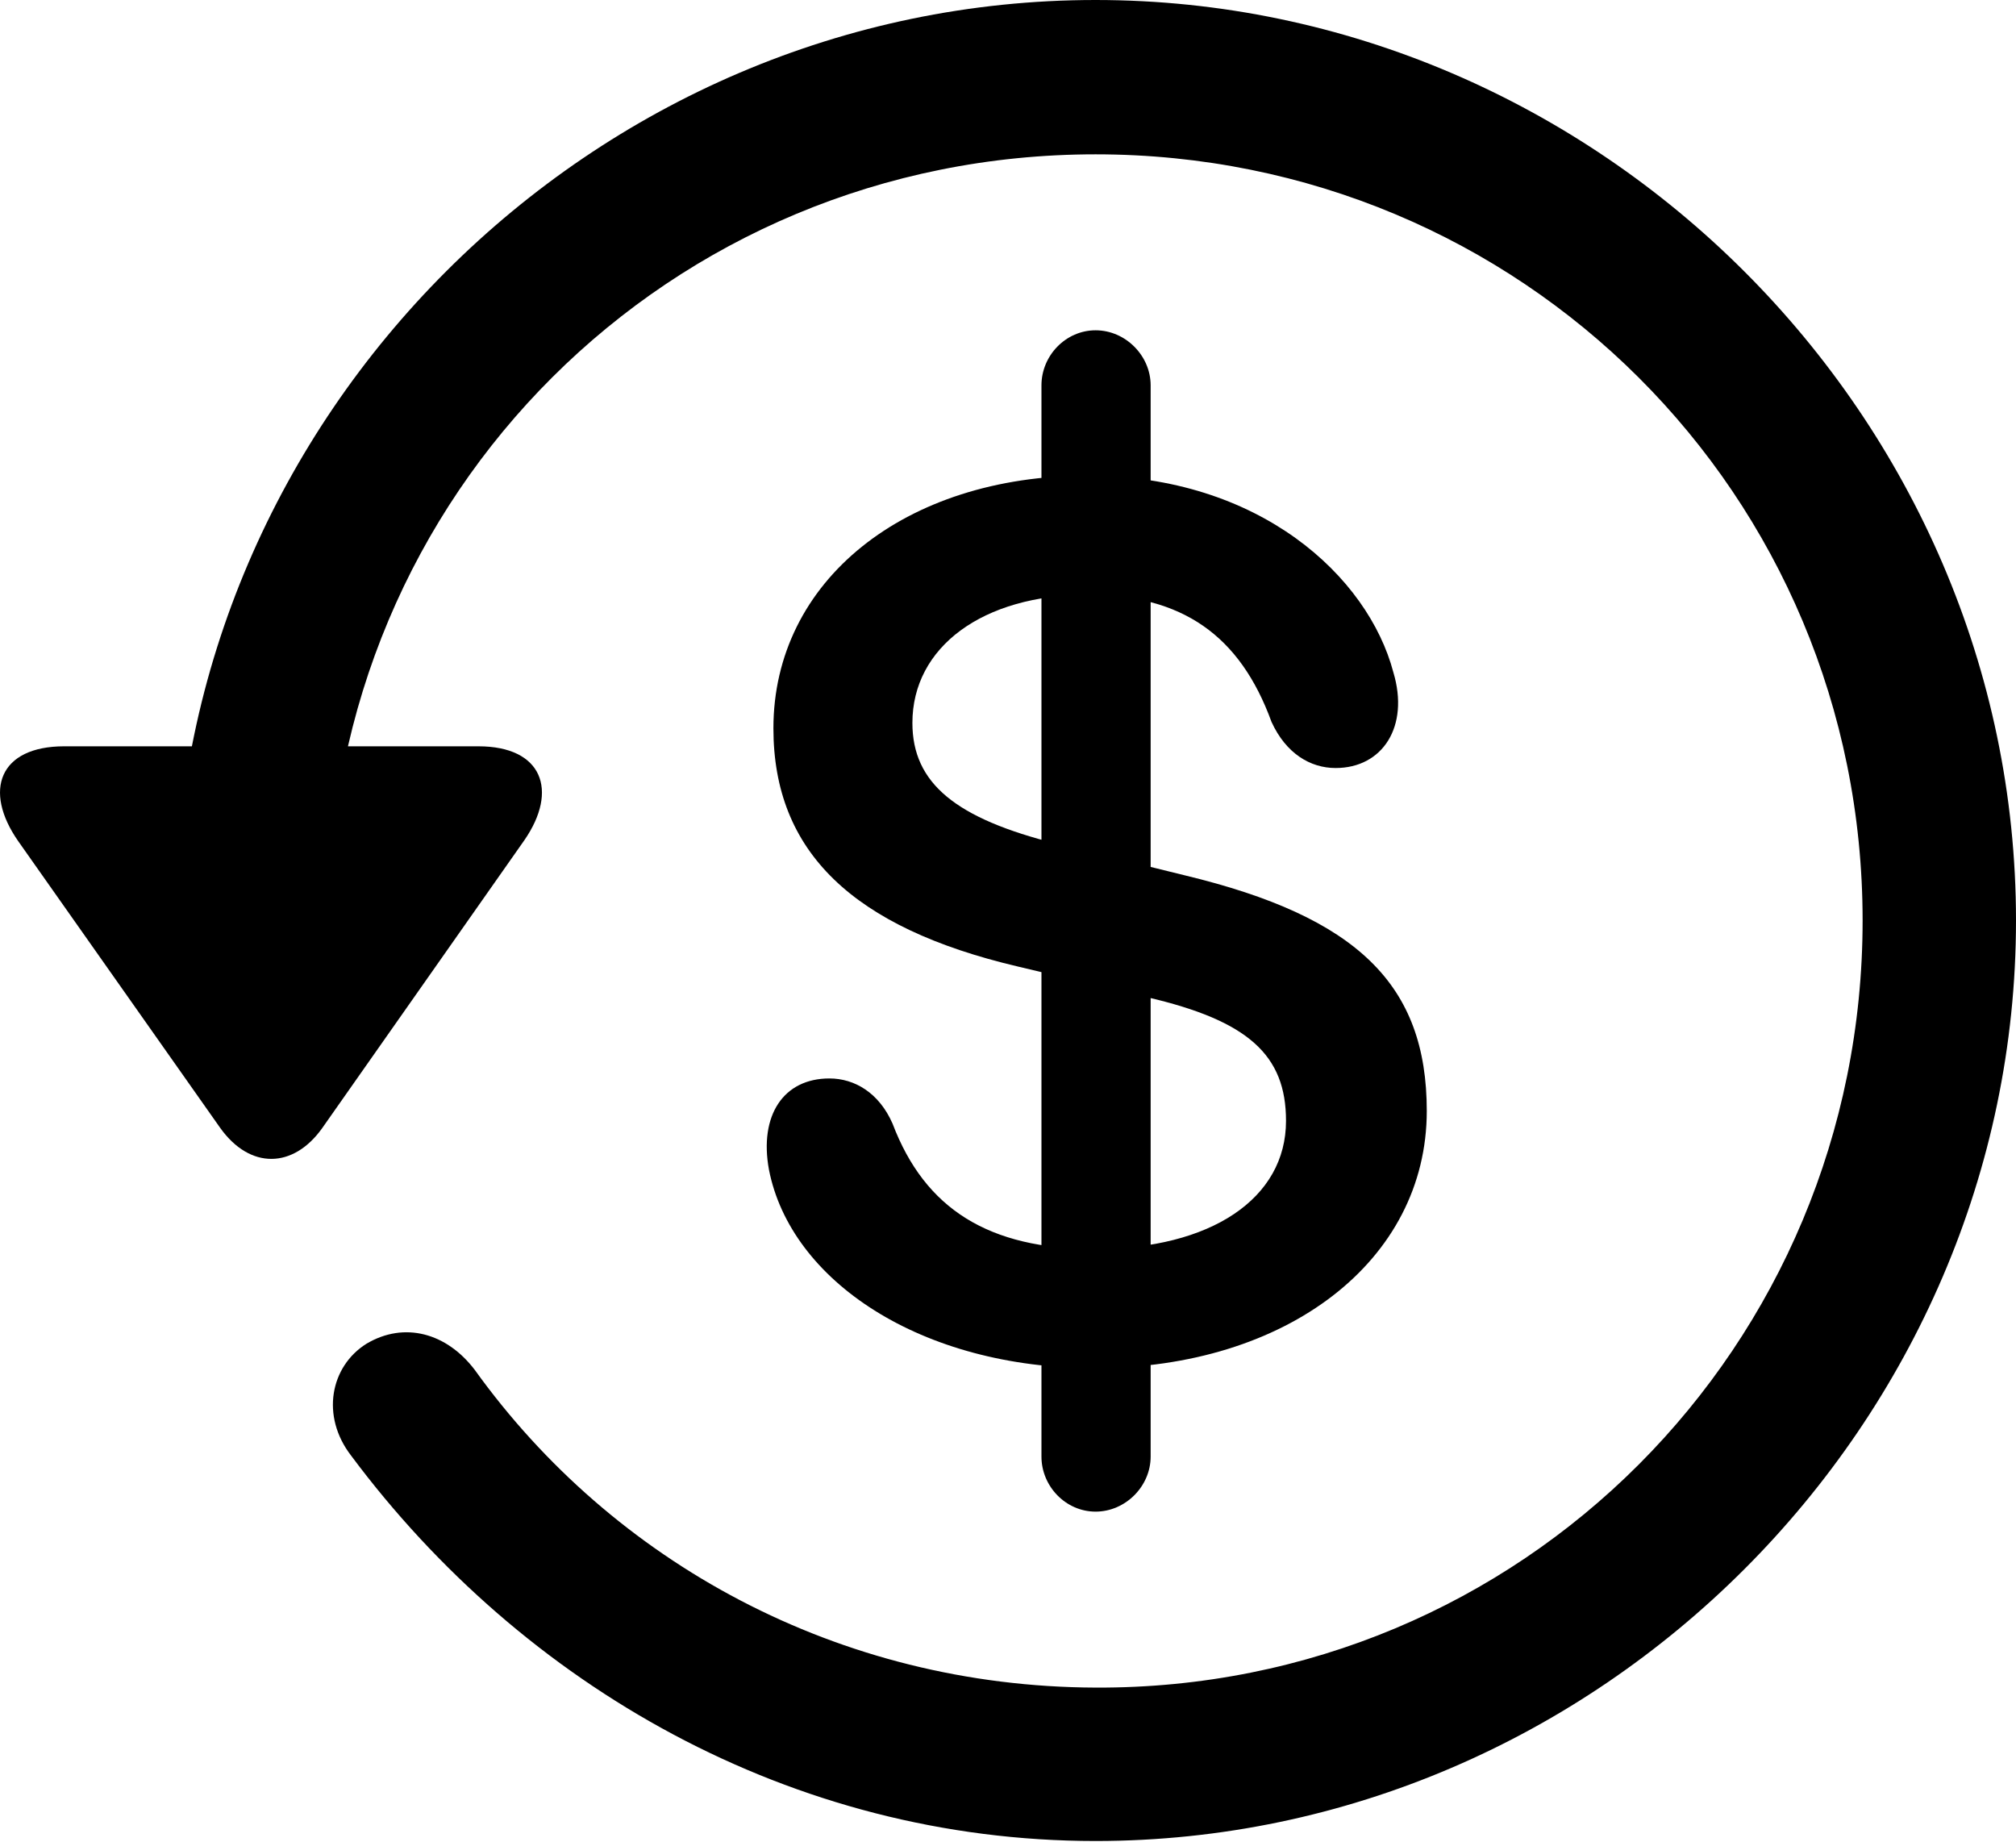 <?xml version="1.0" encoding="UTF-8"?>

<svg version="1.1" xmlns="http://www.w3.org/2000/svg" xmlns:xlink="http://www.w3.org/1999/xlink" width="26.181" height="23.918">
 <g>
  <path d="M14.228 23.906C20.756 23.906 26.181 18.48 26.181 11.953C26.181 5.414 20.756 0 14.228 0C7.689 0 2.275 5.402 2.275 11.941L4.267 11.941C4.267 6.41 8.697 2.004 14.228 2.004C19.759 2.004 24.189 6.422 24.189 11.953C24.189 17.484 19.759 21.938 14.228 21.914C10.888 21.902 7.959 20.285 6.166 17.789C5.802 17.309 5.252 17.156 4.759 17.449C4.291 17.742 4.162 18.387 4.56 18.902C6.787 21.891 10.279 23.906 14.228 23.906ZM0.834 9.691C-0.01 9.691-0.221 10.266 0.236 10.922L2.861 14.648C3.248 15.188 3.81 15.176 4.185 14.648L6.81 10.91C7.255 10.266 7.045 9.691 6.213 9.691Z" fill="#000000"/>
  <path d="M14.216 17.766C16.712 17.766 18.529 16.371 18.529 14.426C18.529 12.785 17.627 11.906 15.388 11.367L13.724 10.957C12.412 10.629 11.849 10.172 11.849 9.387C11.849 8.402 12.763 7.723 14.123 7.723C15.353 7.723 16.103 8.25 16.513 9.375C16.701 9.785 17.017 9.973 17.345 9.973C17.955 9.973 18.306 9.434 18.095 8.73C17.767 7.488 16.361 6.176 14.123 6.176C11.744 6.176 10.044 7.547 10.044 9.457C10.044 11.062 11.076 12.047 13.22 12.551L14.896 12.949C16.209 13.254 16.701 13.699 16.701 14.555C16.701 15.562 15.728 16.219 14.216 16.219C12.845 16.219 12.013 15.703 11.591 14.59C11.416 14.191 11.099 14.004 10.771 14.004C10.174 14.004 9.857 14.484 9.986 15.188C10.267 16.629 11.955 17.766 14.216 17.766ZM13.525 18.914C13.525 19.301 13.841 19.629 14.228 19.629C14.615 19.629 14.943 19.301 14.943 18.914L14.943 5.004C14.943 4.617 14.615 4.289 14.228 4.289C13.841 4.289 13.525 4.617 13.525 5.004Z" fill="#000000"/>
 </g>
</svg>
